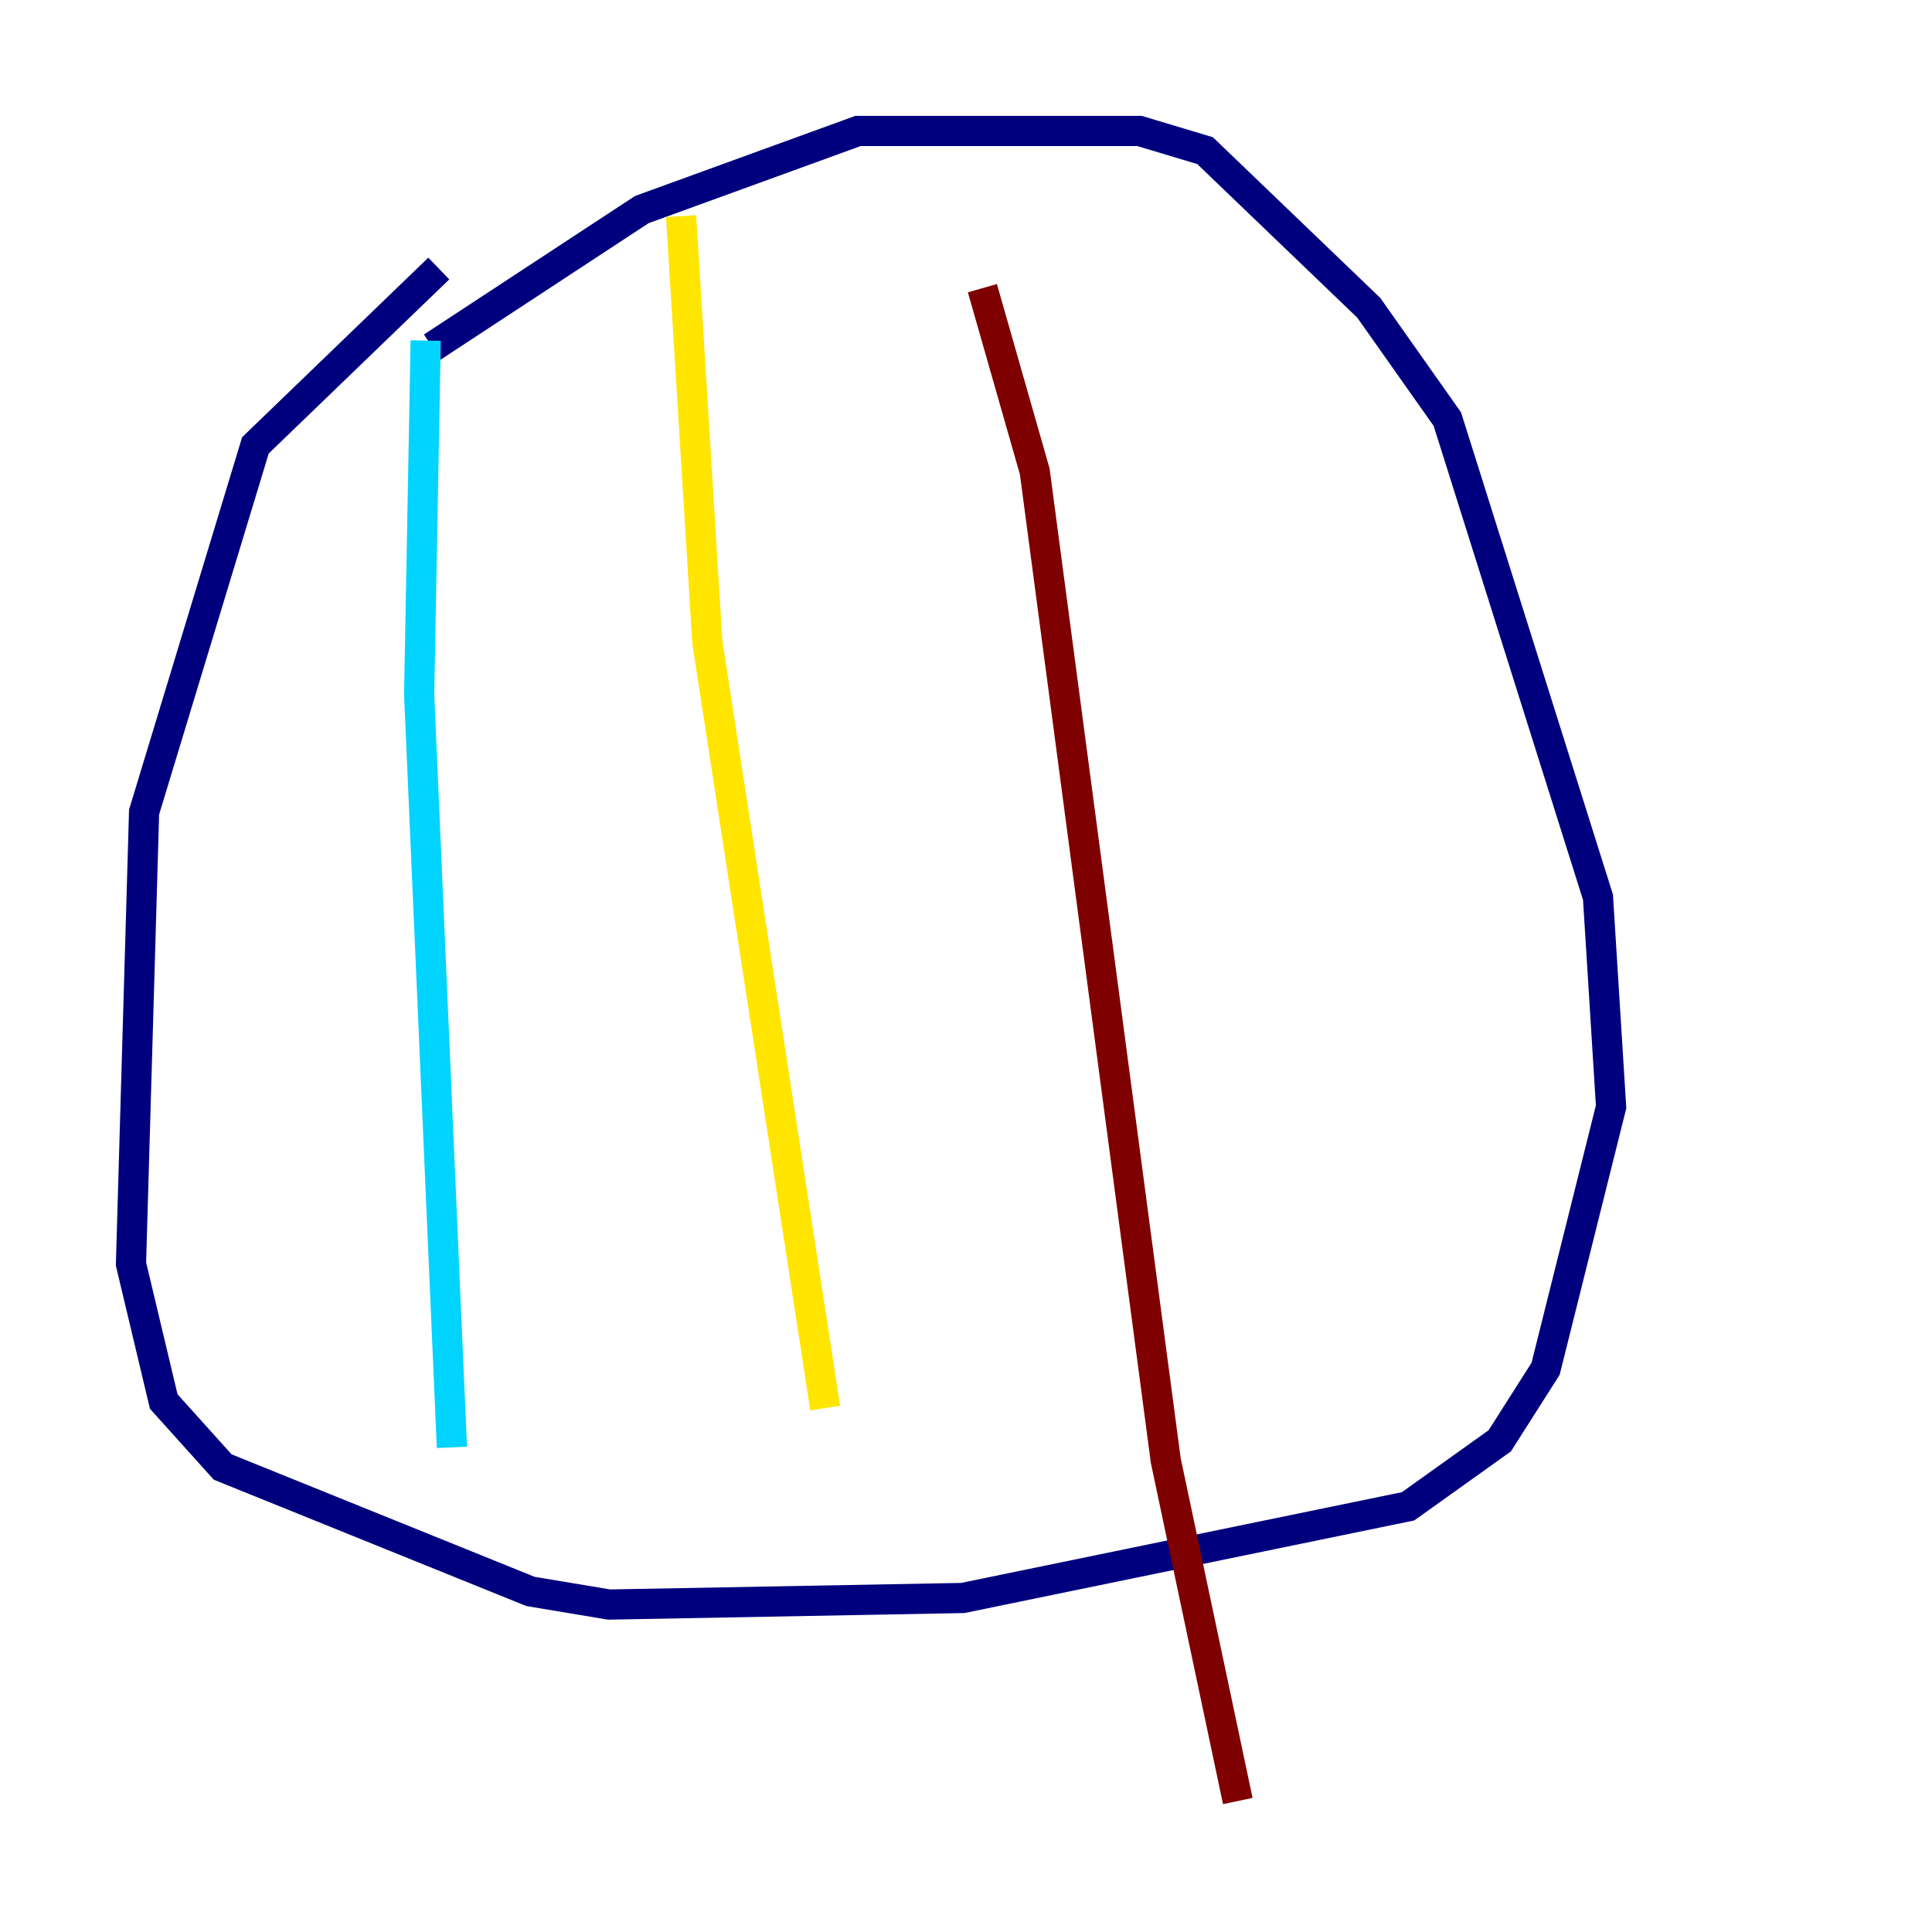 <?xml version="1.0" encoding="utf-8" ?>
<svg baseProfile="tiny" height="128" version="1.2" viewBox="0,0,128,128" width="128" xmlns="http://www.w3.org/2000/svg" xmlns:ev="http://www.w3.org/2001/xml-events" xmlns:xlink="http://www.w3.org/1999/xlink"><defs /><polyline fill="none" points="29.071,17.79 16.922,29.505 9.546,53.803 8.678,83.742 10.848,92.854 14.752,97.193 35.146,105.437 40.352,106.305 63.783,105.871 93.288,99.797 99.363,95.458 102.4,90.685 106.739,73.329 105.871,59.444 95.891,27.77 90.685,20.393 79.837,9.98 75.498,8.678 56.841,8.678 42.522,13.885 28.637,22.997" stroke="#00007f" stroke-width="2" /><polyline fill="none" points="28.203,22.563 27.77,45.993 29.939,95.891" stroke="#00d4ff" stroke-width="2" /><polyline fill="none" points="45.125,14.319 46.861,42.522 54.671,93.288" stroke="#ffe500" stroke-width="2" /><polyline fill="none" points="65.085,19.091 68.556,31.241 77.234,96.759 82.007,119.322" stroke="#7f0000" stroke-width="2" /></svg>